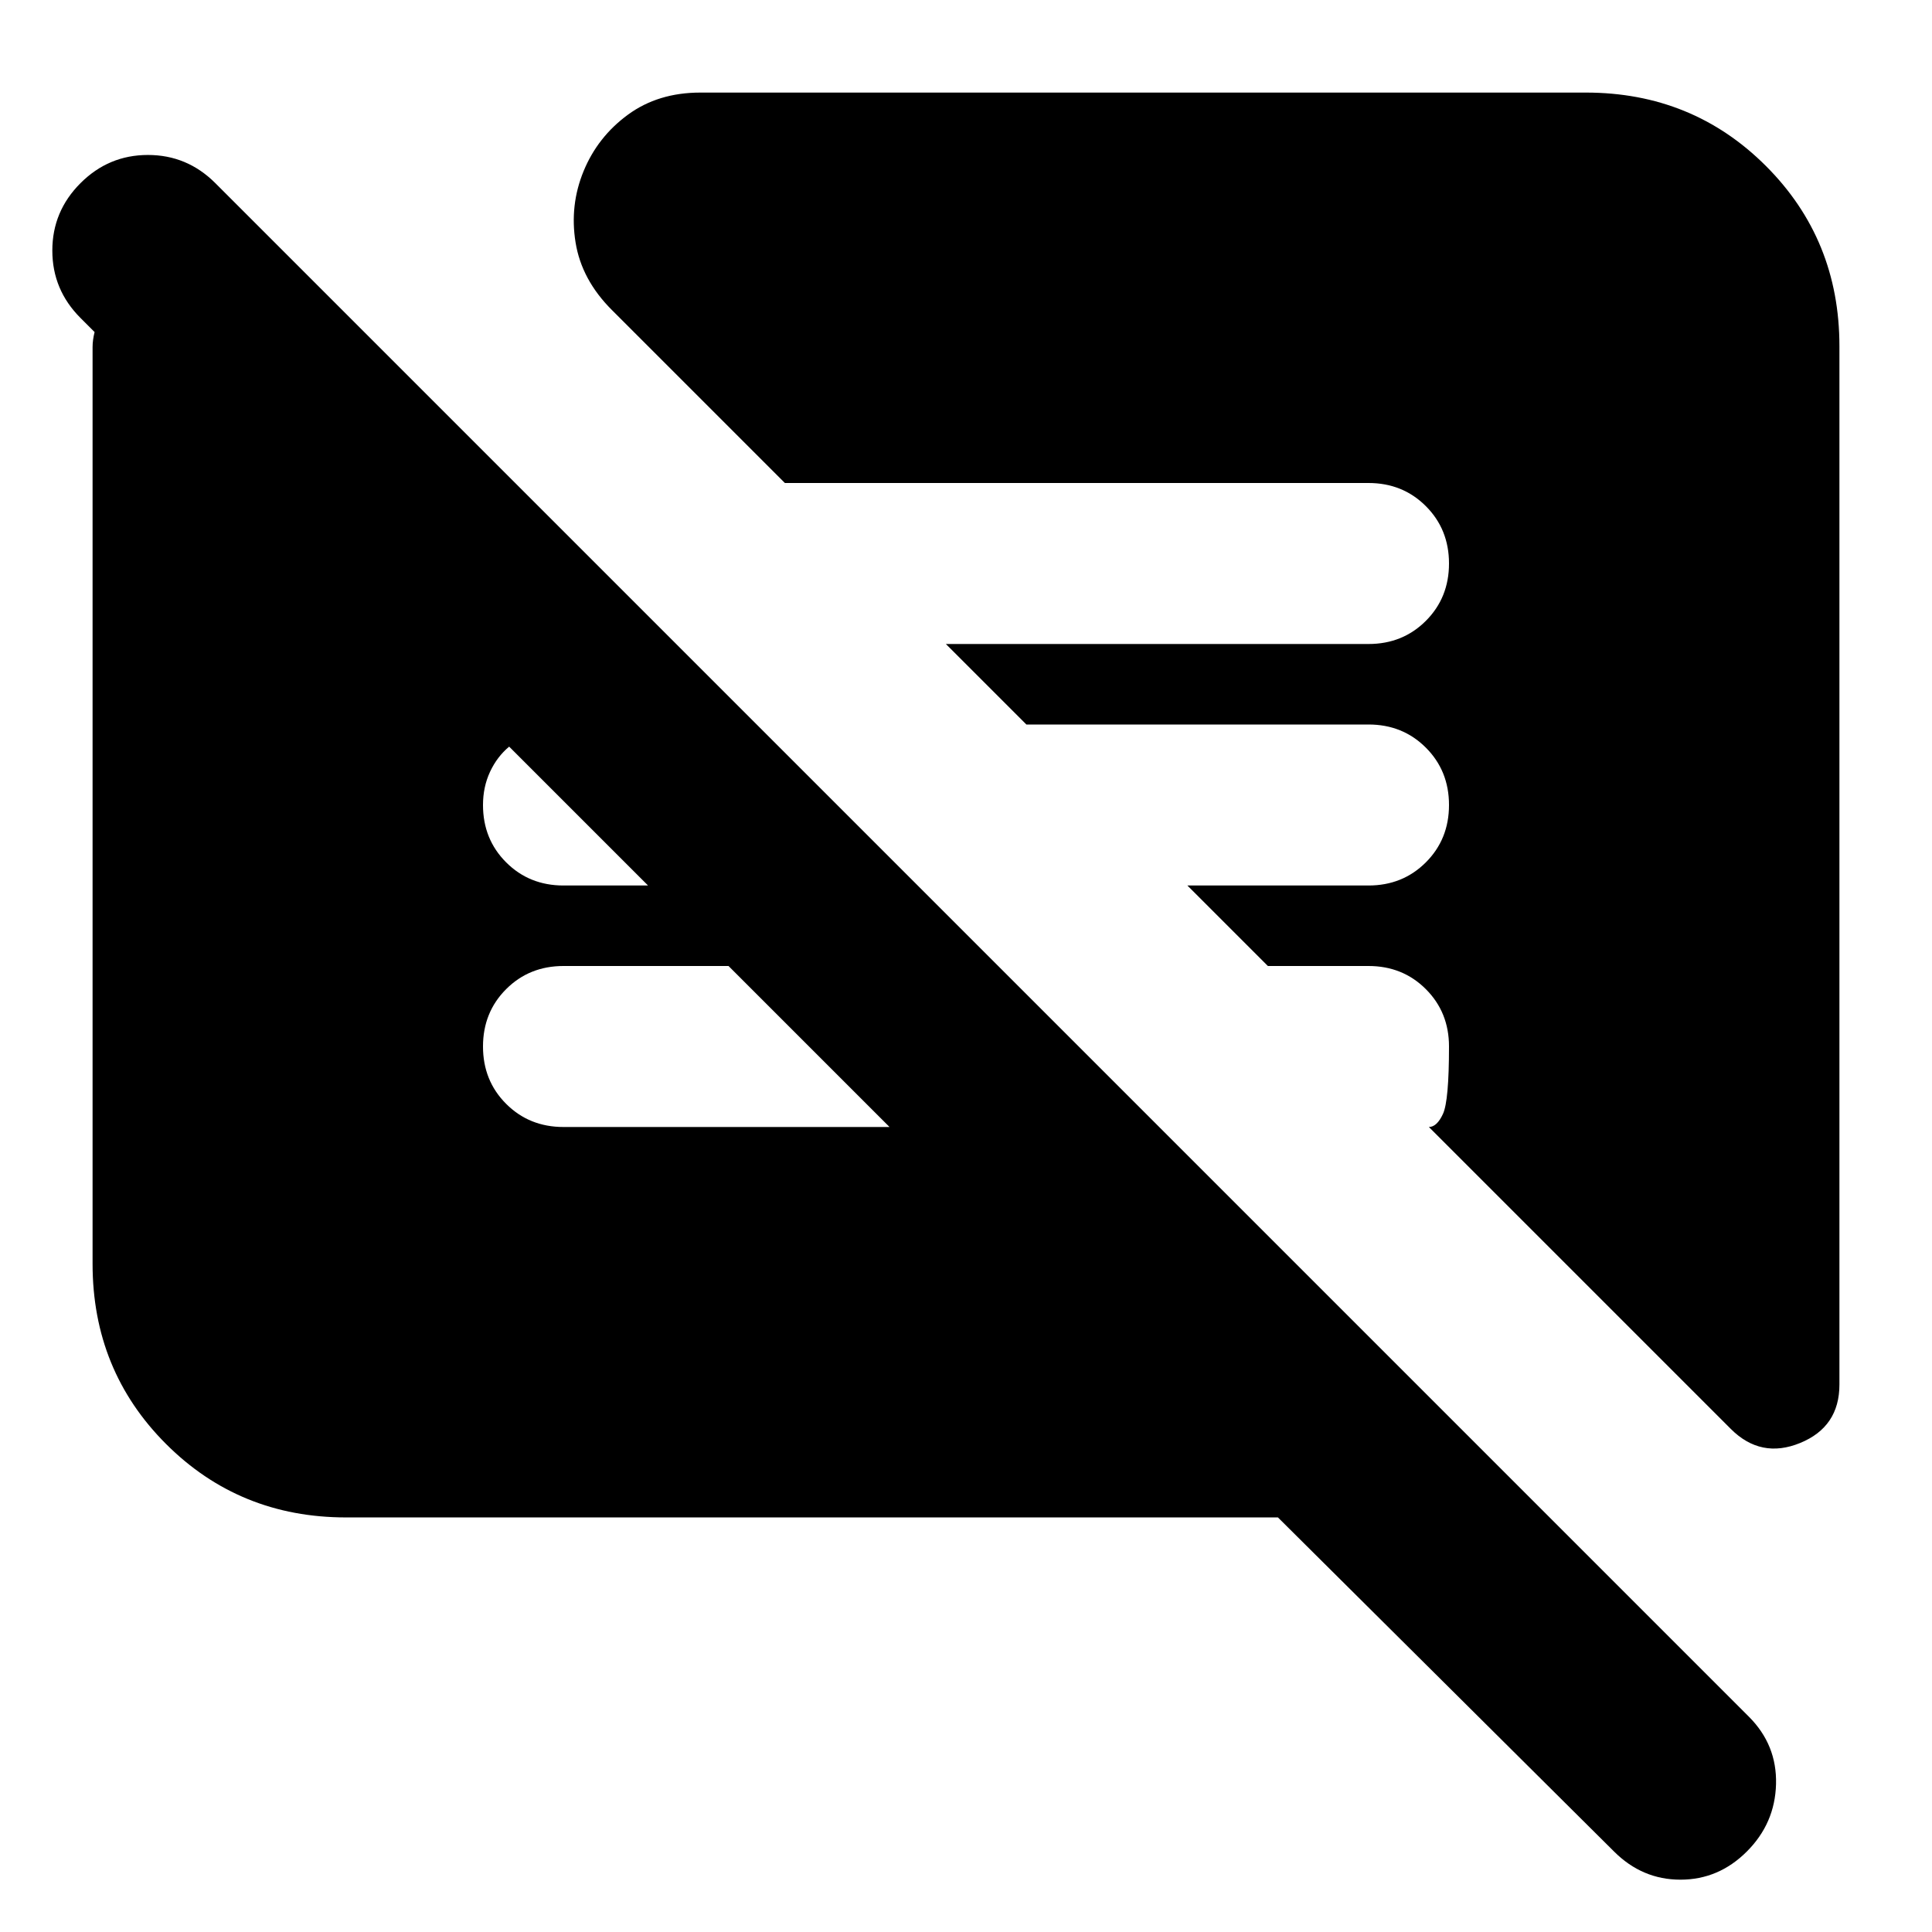 <svg xmlns="http://www.w3.org/2000/svg" height="24" viewBox="0 -960 960 960" width="24"><path d="M635-206H172q-53 0-89.5-36.5T46-332v-455.5q0-3.5 1-7.5l-7-7q-14-14-14-33.5T40-869q14-14 33.5-14t33.5 14l762 762q14 14 13.5 33.5T868-40q-14 14-33 14t-33-14L635-206Zm279-582v516q0 21-19.5 29t-34.5-7L710-400q4 0 7-6.5t3-33.5q0-17-11.5-28.5T680-480h-50l-40-40h90q17 0 28.5-11.5T720-560q0-17-11.5-28.5T680-600H510l-40-40h210q17 0 28.5-11.5T720-680q0-17-11.5-28.5T680-720H390l-86-86q-15-15-18-33.5t4-35.5q7-17 22-28t36-11h440q53 0 89.5 36.5T914-788ZM442-400l-80-80h-82q-17 0-28.5 11.5T240-440q0 17 11.5 28.5T280-400h162ZM322-520l-69-69q-6 5-9.5 12.5T240-560q0 17 11.5 28.5T280-520h42Z"/></svg>
